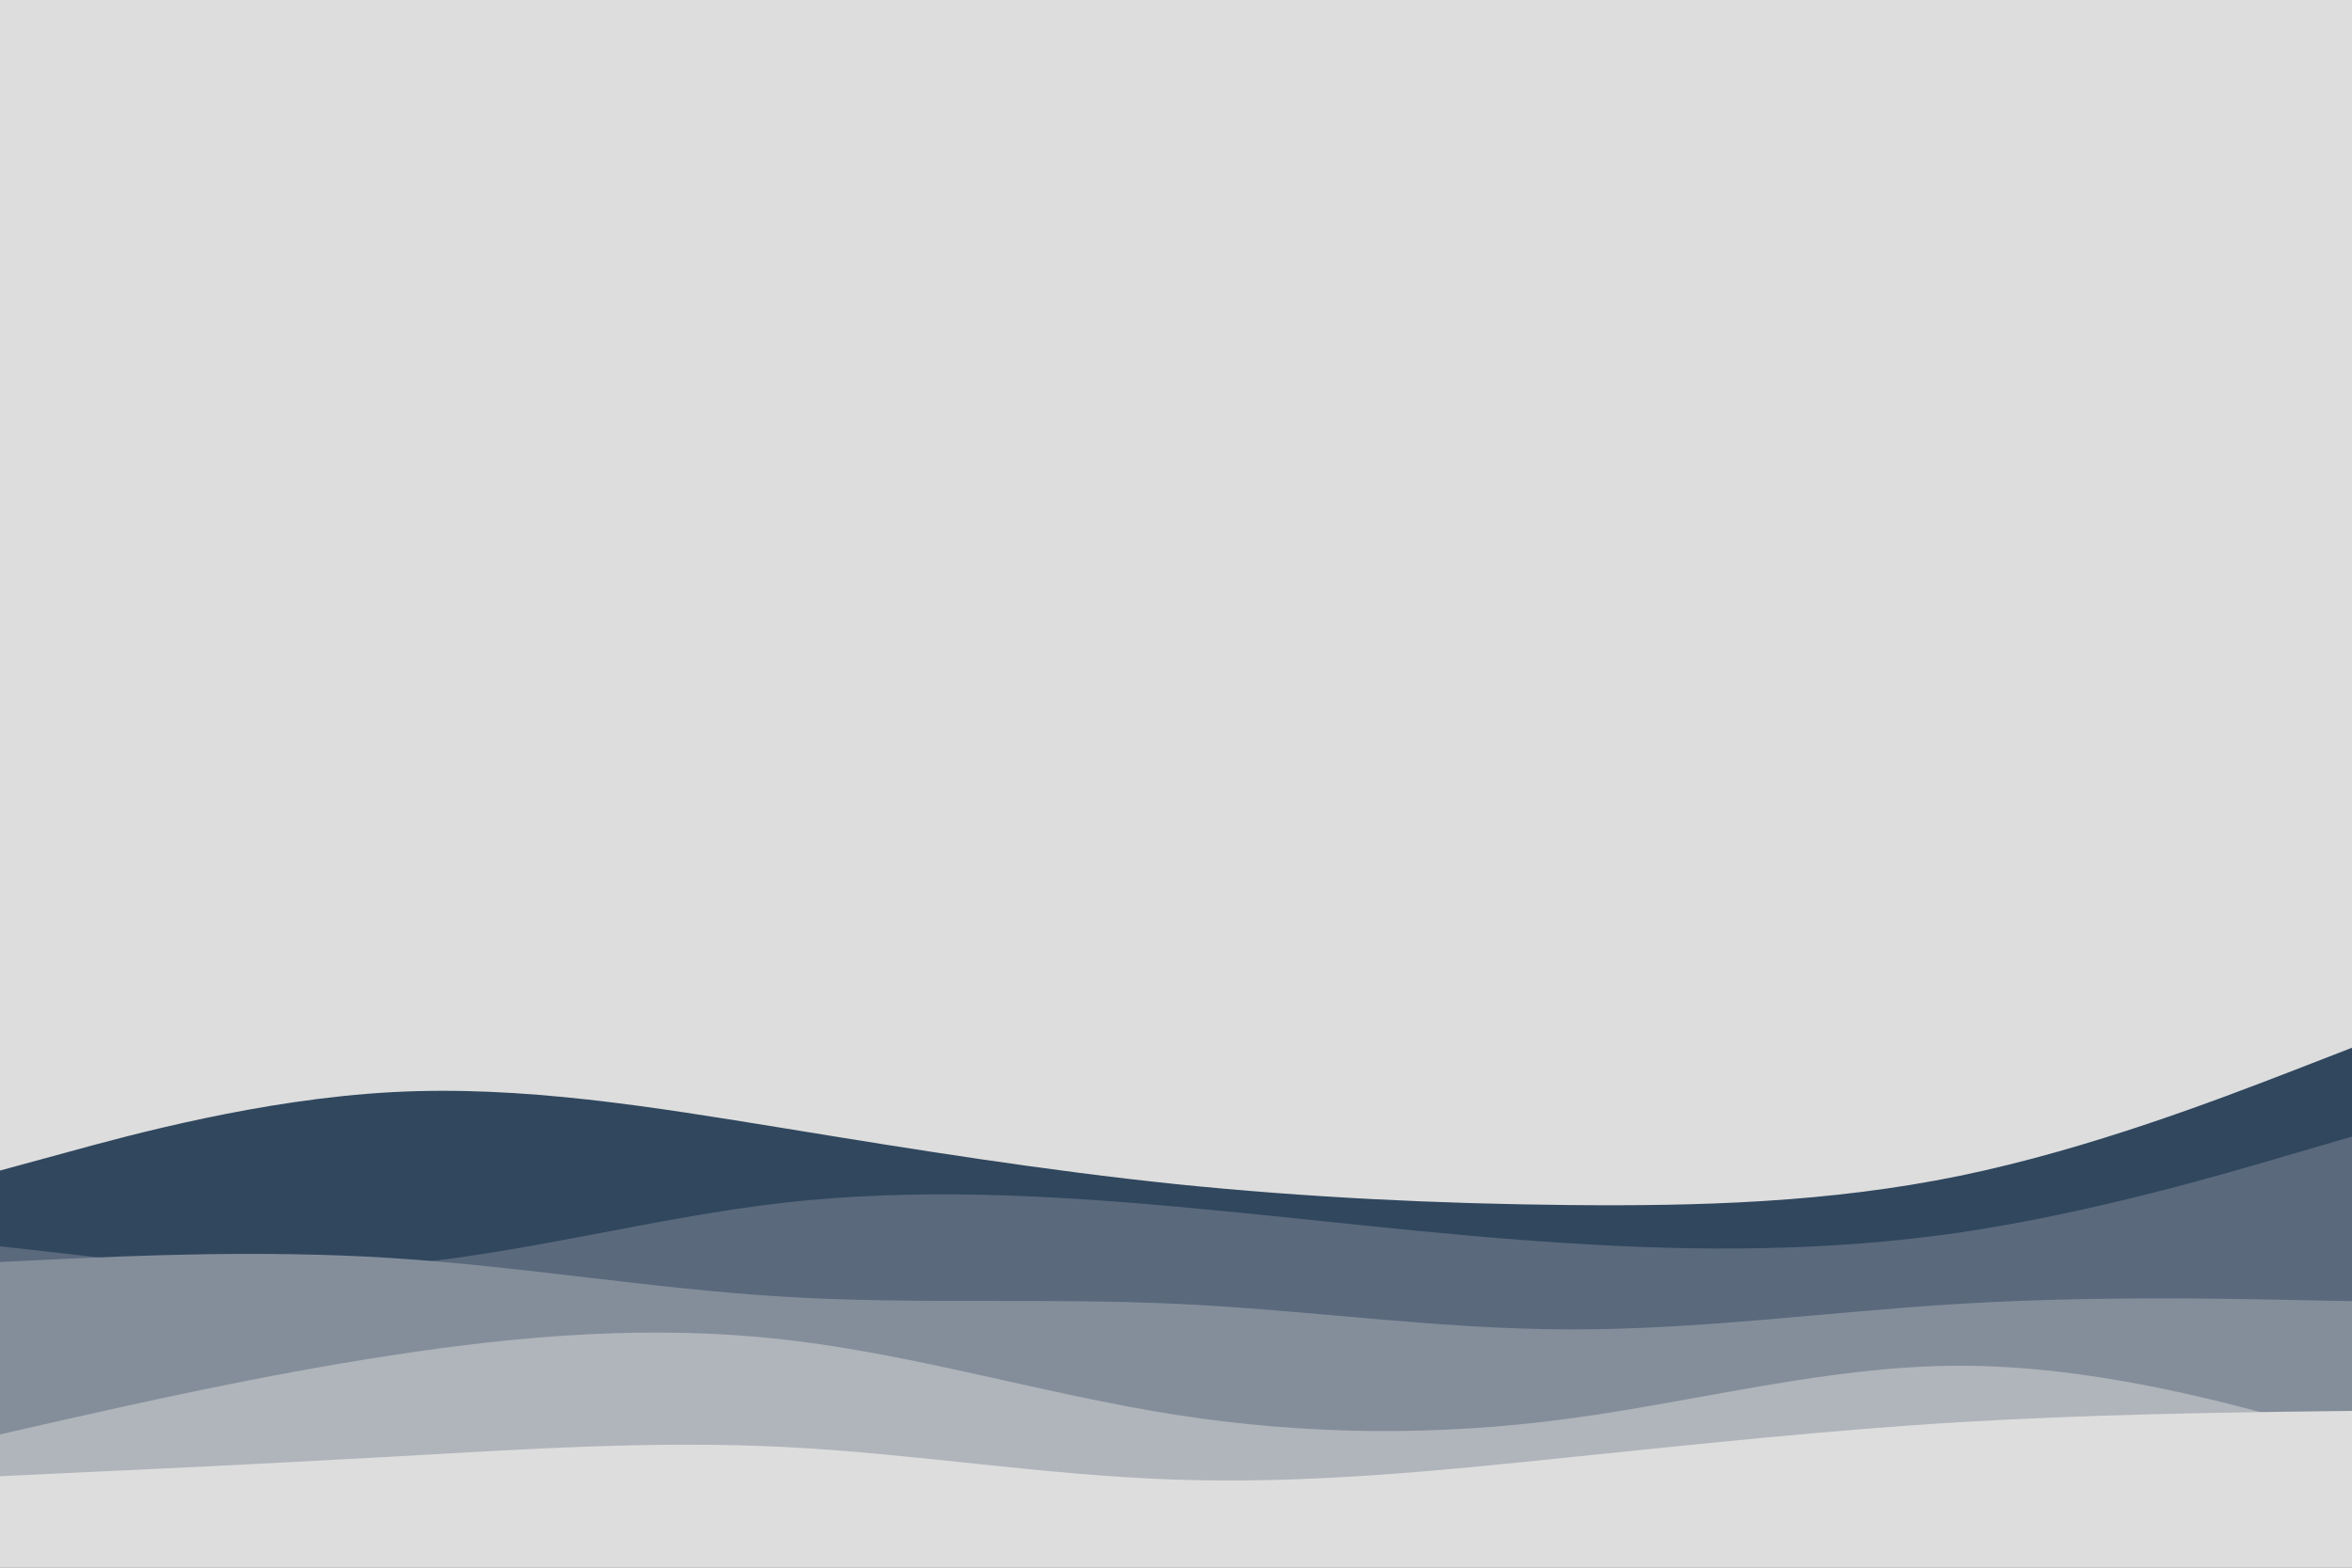 <svg id="visual" viewBox="0 0 900 600" width="900" height="600" xmlns="http://www.w3.org/2000/svg" xmlns:xlink="http://www.w3.org/1999/xlink" version="1.1"><rect x="0" y="0" width="900" height="600" fill="#dddddd"></rect><path d="M0 448L25 441.2C50 434.3 100 420.7 150 418C200 415.3 250 423.7 300 431.8C350 440 400 448 450 453.2C500 458.3 550 460.7 600 461.2C650 461.7 700 460.3 750 450C800 439.7 850 420.3 875 410.7L900 401L900 601L875 601C850 601 800 601 750 601C700 601 650 601 600 601C550 601 500 601 450 601C400 601 350 601 300 601C250 601 200 601 150 601C100 601 50 601 25 601L0 601Z" fill="#30475e"></path><path d="M0 477L25 479.8C50 482.7 100 488.3 150 484.2C200 480 250 466 300 460.3C350 454.7 400 457.3 450 461.8C500 466.3 550 472.7 600 475.8C650 479 700 479 750 471.7C800 464.3 850 449.7 875 442.3L900 435L900 601L875 601C850 601 800 601 750 601C700 601 650 601 600 601C550 601 500 601 450 601C400 601 350 601 300 601C250 601 200 601 150 601C100 601 50 601 25 601L0 601Z" fill="#5a697c"></path><path d="M0 483L25 481.8C50 480.7 100 478.3 150 481.5C200 484.7 250 493.3 300 496.3C350 499.3 400 496.7 450 499C500 501.3 550 508.7 600 508.8C650 509 700 502 750 499C800 496 850 497 875 497.5L900 498L900 601L875 601C850 601 800 601 750 601C700 601 650 601 600 601C550 601 500 601 450 601C400 601 350 601 300 601C250 601 200 601 150 601C100 601 50 601 25 601L0 601Z" fill="#848e9b"></path><path d="M0 549L25 543.3C50 537.7 100 526.3 150 518.7C200 511 250 507 300 512.7C350 518.3 400 533.7 450 541.5C500 549.3 550 549.7 600 543C650 536.3 700 522.7 750 522.7C800 522.7 850 536.3 875 543.2L900 550L900 601L875 601C850 601 800 601 750 601C700 601 650 601 600 601C550 601 500 601 450 601C400 601 350 601 300 601C250 601 200 601 150 601C100 601 50 601 25 601L0 601Z" fill="#b0b5bb"></path><path d="M0 565L25 563.8C50 562.7 100 560.3 150 557.5C200 554.7 250 551.3 300 553.8C350 556.3 400 564.7 450 566.3C500 568 550 563 600 557.8C650 552.7 700 547.3 750 544.3C800 541.3 850 540.7 875 540.3L900 540L900 601L875 601C850 601 800 601 750 601C700 601 650 601 600 601C550 601 500 601 450 601C400 601 350 601 300 601C250 601 200 601 150 601C100 601 50 601 25 601L0 601Z" fill="#dddddd"></path></svg>